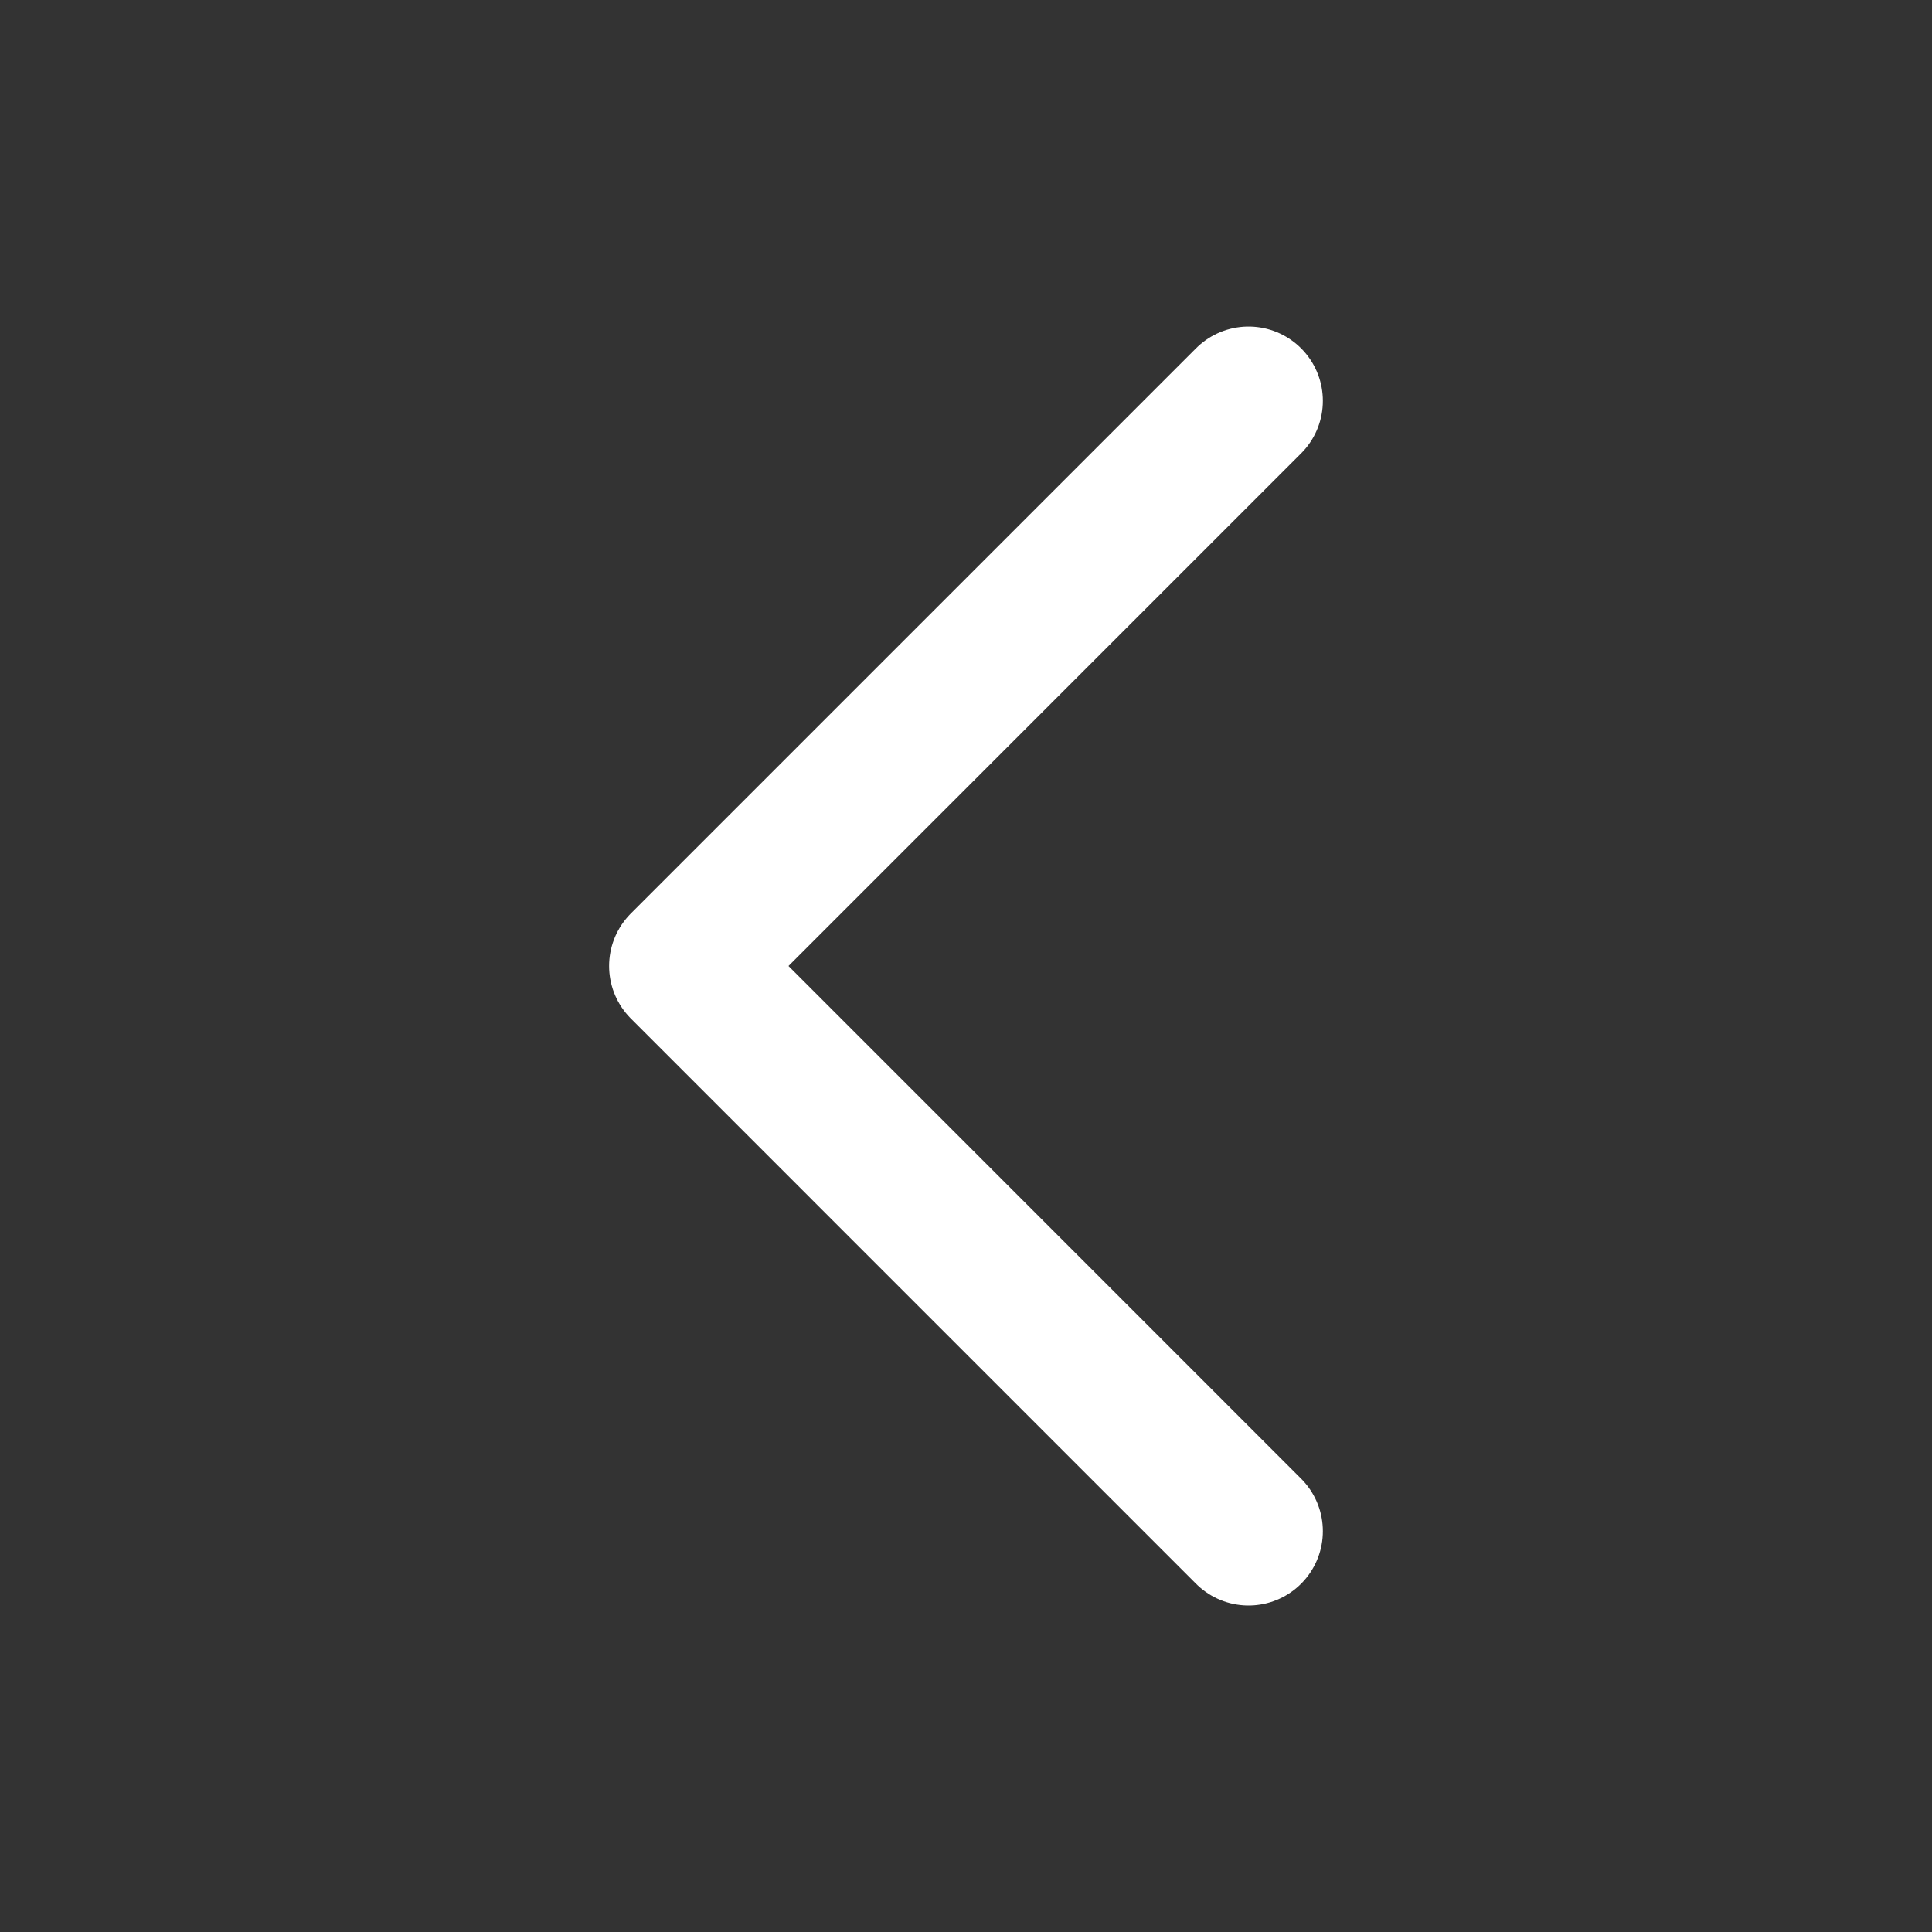 <svg width="52" height="52" viewBox="0 0 52 52" fill="none" xmlns="http://www.w3.org/2000/svg">
<rect x="0" y="0" width="52" height="52" fill="#333333" stroke="none"/>
<path d="M33.605 10.789L18.394 26L33.605 41.212" stroke="white" stroke-width="4" stroke-linecap="round" stroke-linejoin="round"/>
</svg>
